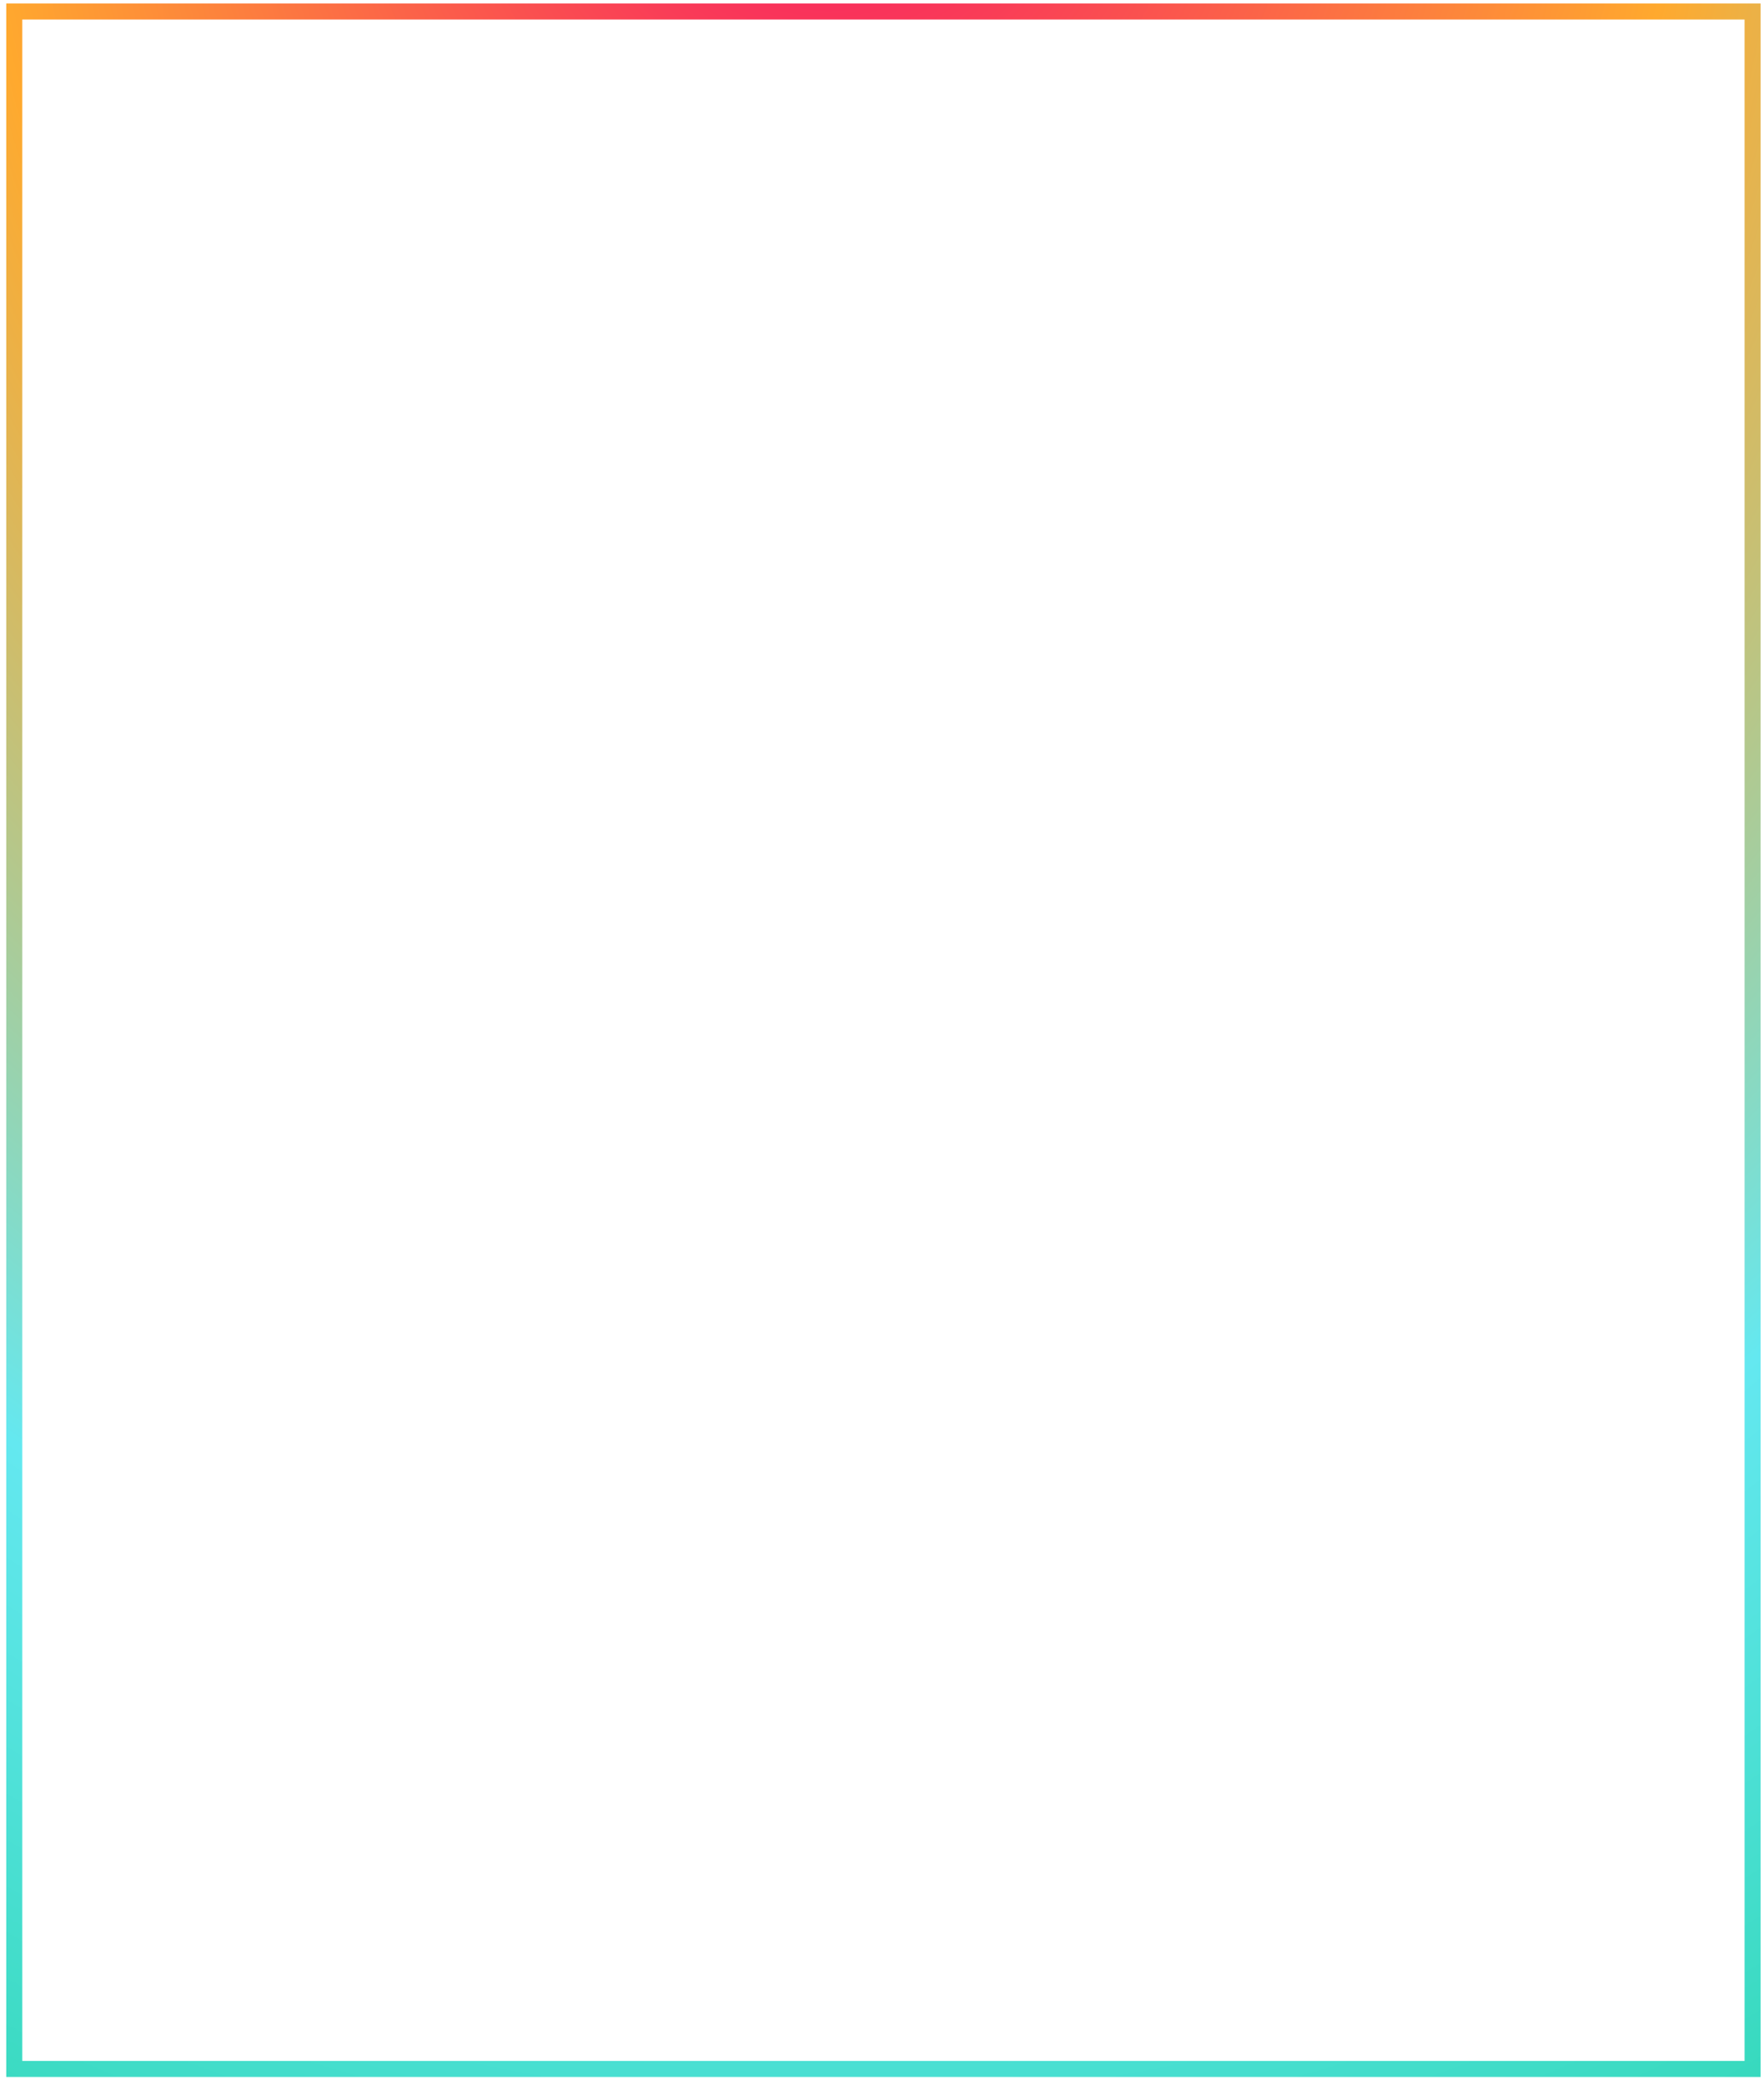 <svg width="220" height="260" viewBox="0 0 220 260" fill="none" xmlns="http://www.w3.org/2000/svg">
<rect x="1.779" y="1.434" width="216.798" height="256.603" stroke="url(#paint0_diamond_64_3967)" stroke-width="2"/>
<defs>
<radialGradient id="paint0_diamond_64_3967" cx="0" cy="0" r="1" gradientUnits="userSpaceOnUse" gradientTransform="translate(102.364 -29.582) rotate(89.693) scale(364.82 308.669)">
<stop stop-color="#F70F68"/>
<stop offset="0.35" stop-color="#FFA92E"/>
<stop offset="0.666" stop-color="#64E8F0"/>
<stop offset="1" stop-color="#1FD1A2"/>
</radialGradient>
</defs>
</svg>
